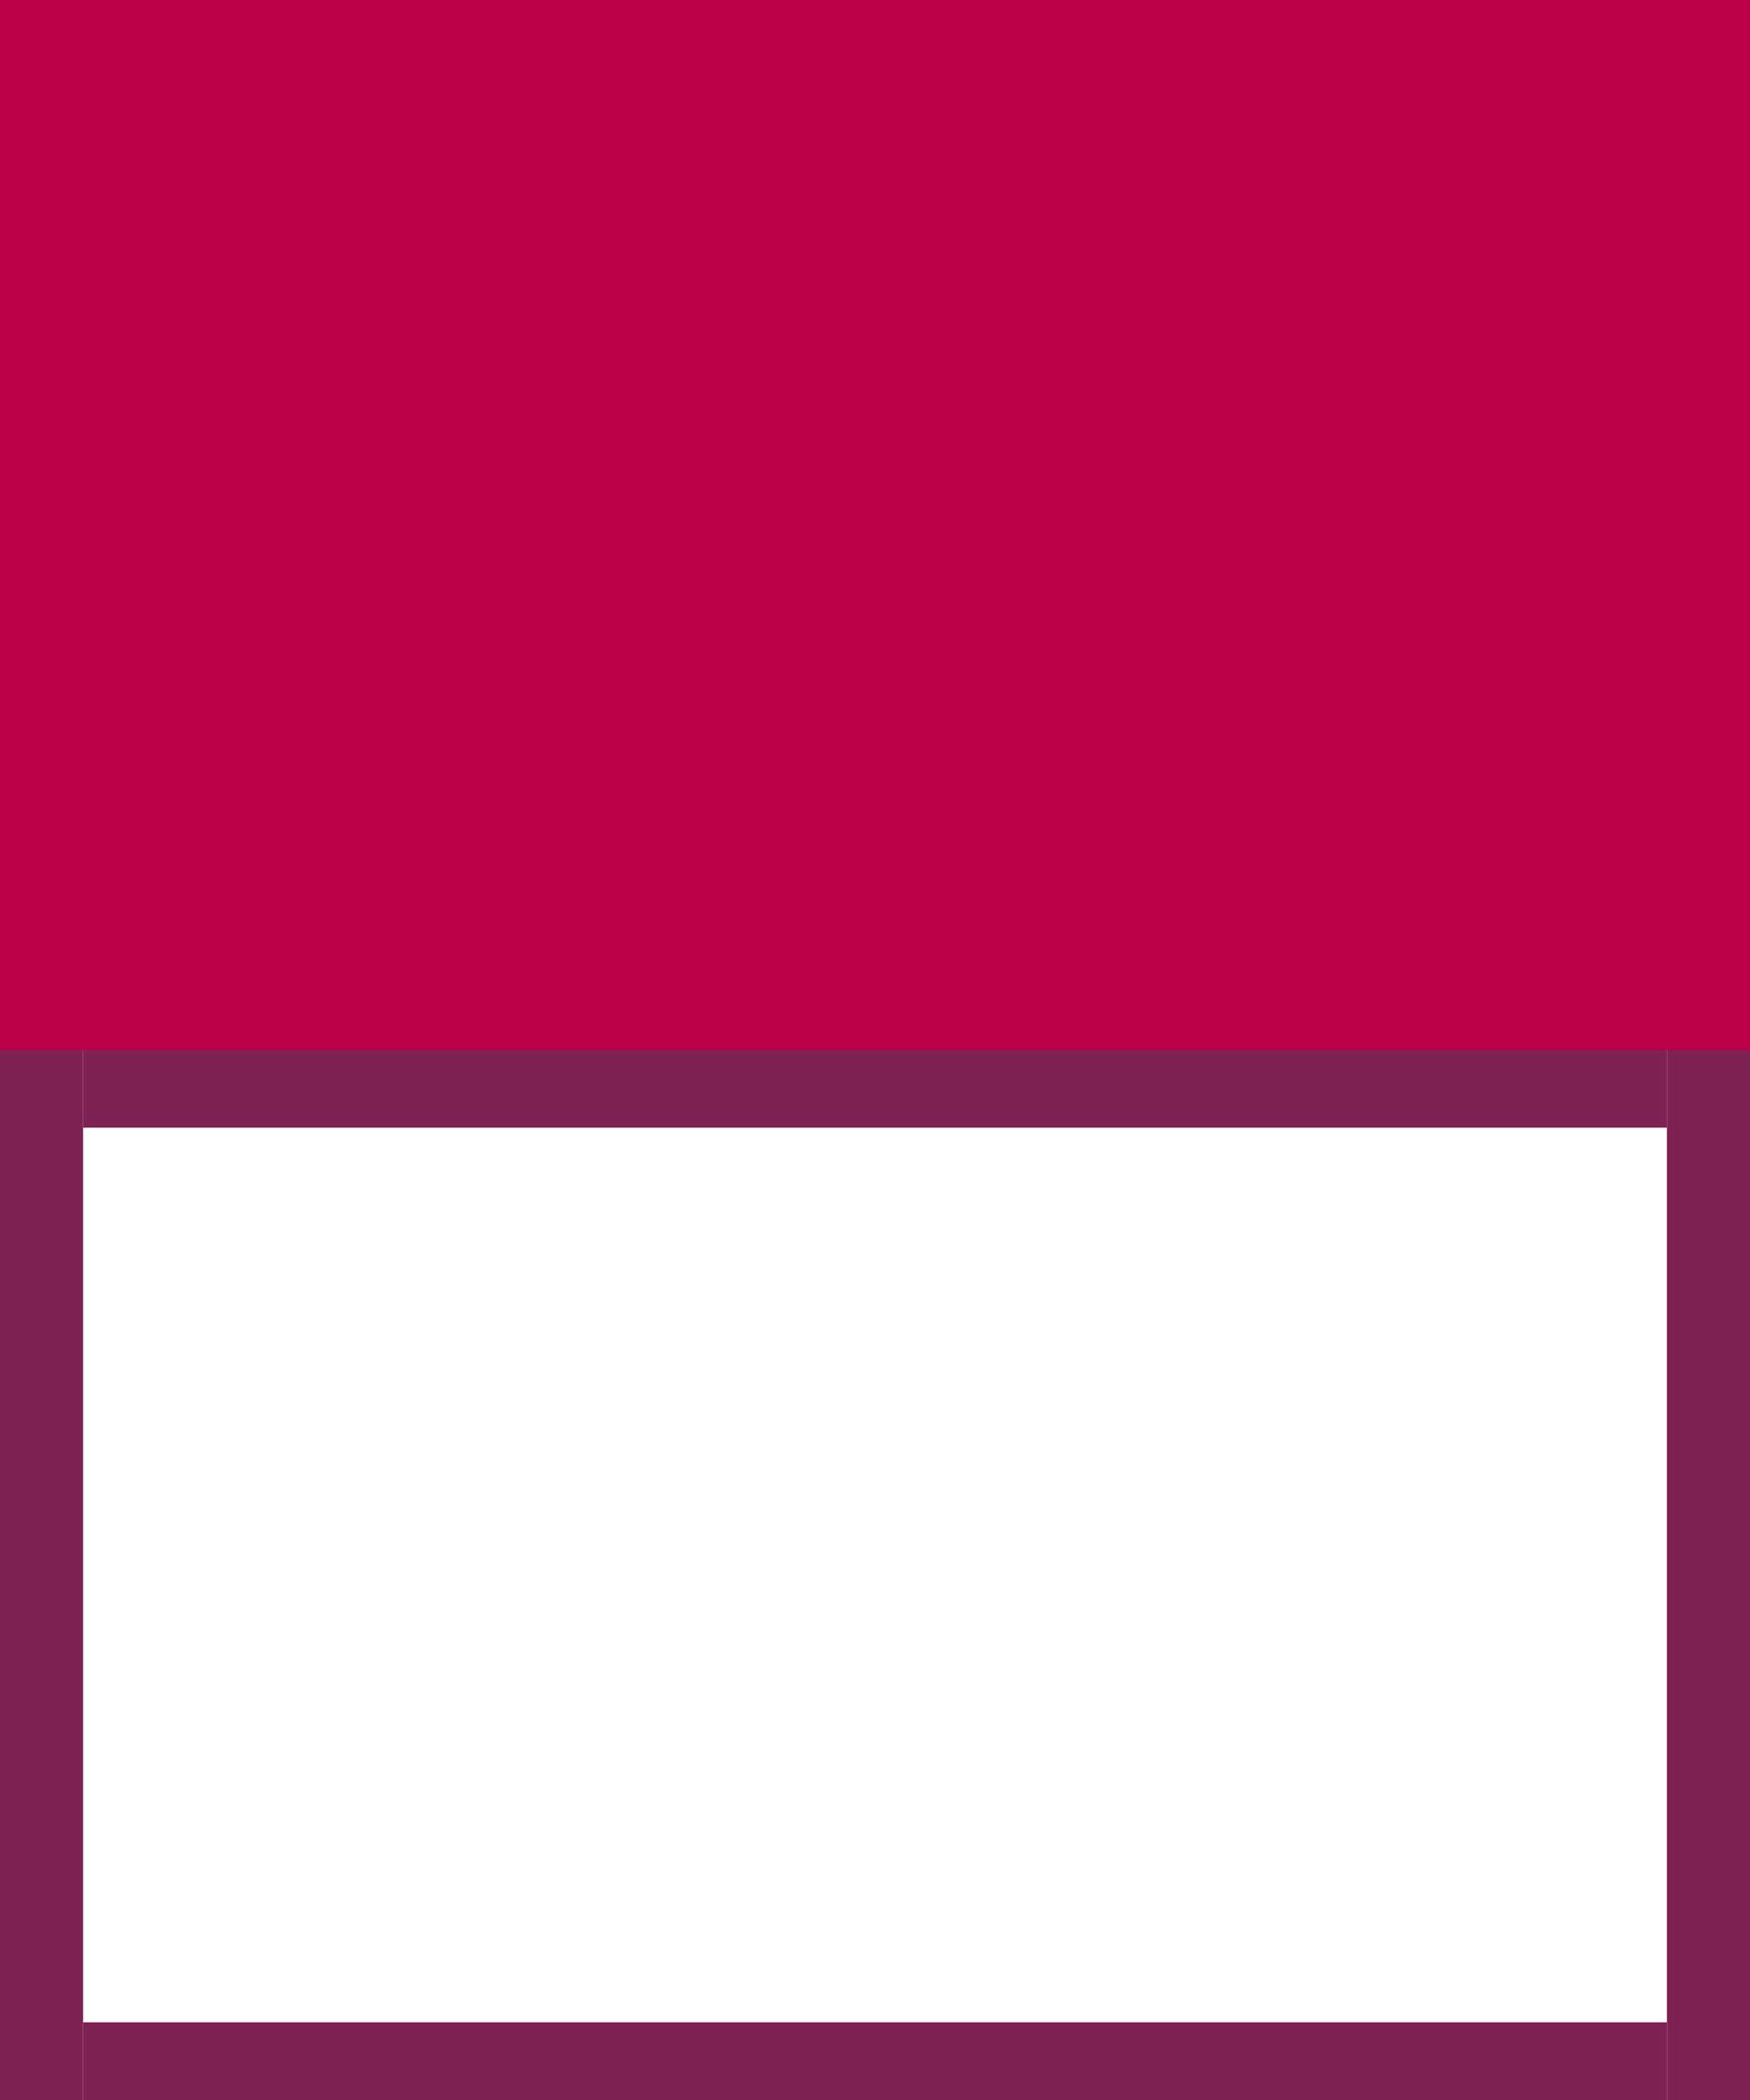 <?xml version="1.0" encoding="UTF-8" standalone="no"?>
<!-- Created with Inkscape (http://www.inkscape.org/) -->

<svg
   width="300mm"
   height="360mm"
   viewBox="0 0 300 360"
   version="1.1"
   id="svg4599"
   sodipodi:docname="window_frame_v1_1.svg"
   inkscape:version="1.2.2 (732a01da63, 2022-12-09)"
   xml:space="preserve"
   xmlns:inkscape="http://www.inkscape.org/namespaces/inkscape"
   xmlns:sodipodi="http://sodipodi.sourceforge.net/DTD/sodipodi-0.dtd"
   xmlns="http://www.w3.org/2000/svg"
   xmlns:svg="http://www.w3.org/2000/svg"><sodipodi:namedview
     id="namedview4601"
     pagecolor="#ffffff"
     bordercolor="#000000"
     borderopacity="0.25"
     inkscape:showpageshadow="2"
     inkscape:pageopacity="0.0"
     inkscape:pagecheckerboard="0"
     inkscape:deskcolor="#d1d1d1"
     inkscape:document-units="mm"
     showgrid="false"
     inkscape:zoom="0.5"
     inkscape:cx="26"
     inkscape:cy="1020"
     inkscape:window-width="1920"
     inkscape:window-height="1009"
     inkscape:window-x="-8"
     inkscape:window-y="-8"
     inkscape:window-maximized="1"
     inkscape:current-layer="layer1" /><defs
     id="defs4596" /><g
     inkscape:label="Layer 1"
     inkscape:groupmode="layer"
     id="layer1"><path
       id="rect47273"
       style="fill:#bc0048;stroke-width:0;stroke-linecap:round;stroke-linejoin:round;paint-order:markers stroke fill;stroke:none;stroke-dasharray:none"
       d="M 0,0 H 300 V 180 H 0 Z"
       sodipodi:nodetypes="ccccc" /><path
       id="path48782"
       style="fill:#7d2253;fill-opacity:1;stroke-width:0;stroke-linecap:round;stroke-linejoin:round;paint-order:markers stroke fill;stroke:none;stroke-dasharray:none"
       d="M 0,180 H 14.25 V 360 H 0 Z"
       sodipodi:nodetypes="ccccc" /><path
       id="path48784"
       style="fill:#7d2253;fill-opacity:1;stroke-width:0;stroke-linecap:round;stroke-linejoin:round;paint-order:markers stroke fill;stroke:none;stroke-dasharray:none"
       d="M 285.75,180 H 300 v 180 h -14.25 z"
       sodipodi:nodetypes="ccccc" /><path
       id="path48786"
       style="fill:#7d2253;fill-opacity:1;stroke-width:0;stroke-linecap:round;stroke-linejoin:round;paint-order:markers stroke fill;stroke:none;stroke-dasharray:none"
       d="M 285.75,346.687 H 14.25 v 13.313 h 271.5 z"
       sodipodi:nodetypes="ccccc" /><path
       id="path48788"
       style="fill:#7d2253;fill-opacity:1;stroke-width:0;stroke-linecap:round;stroke-linejoin:round;paint-order:markers stroke fill;stroke:none;stroke-dasharray:none"
       d="M 285.75,180 H 14.25 v 13.313 h 271.5 z"
       sodipodi:nodetypes="ccccc" /></g></svg>
